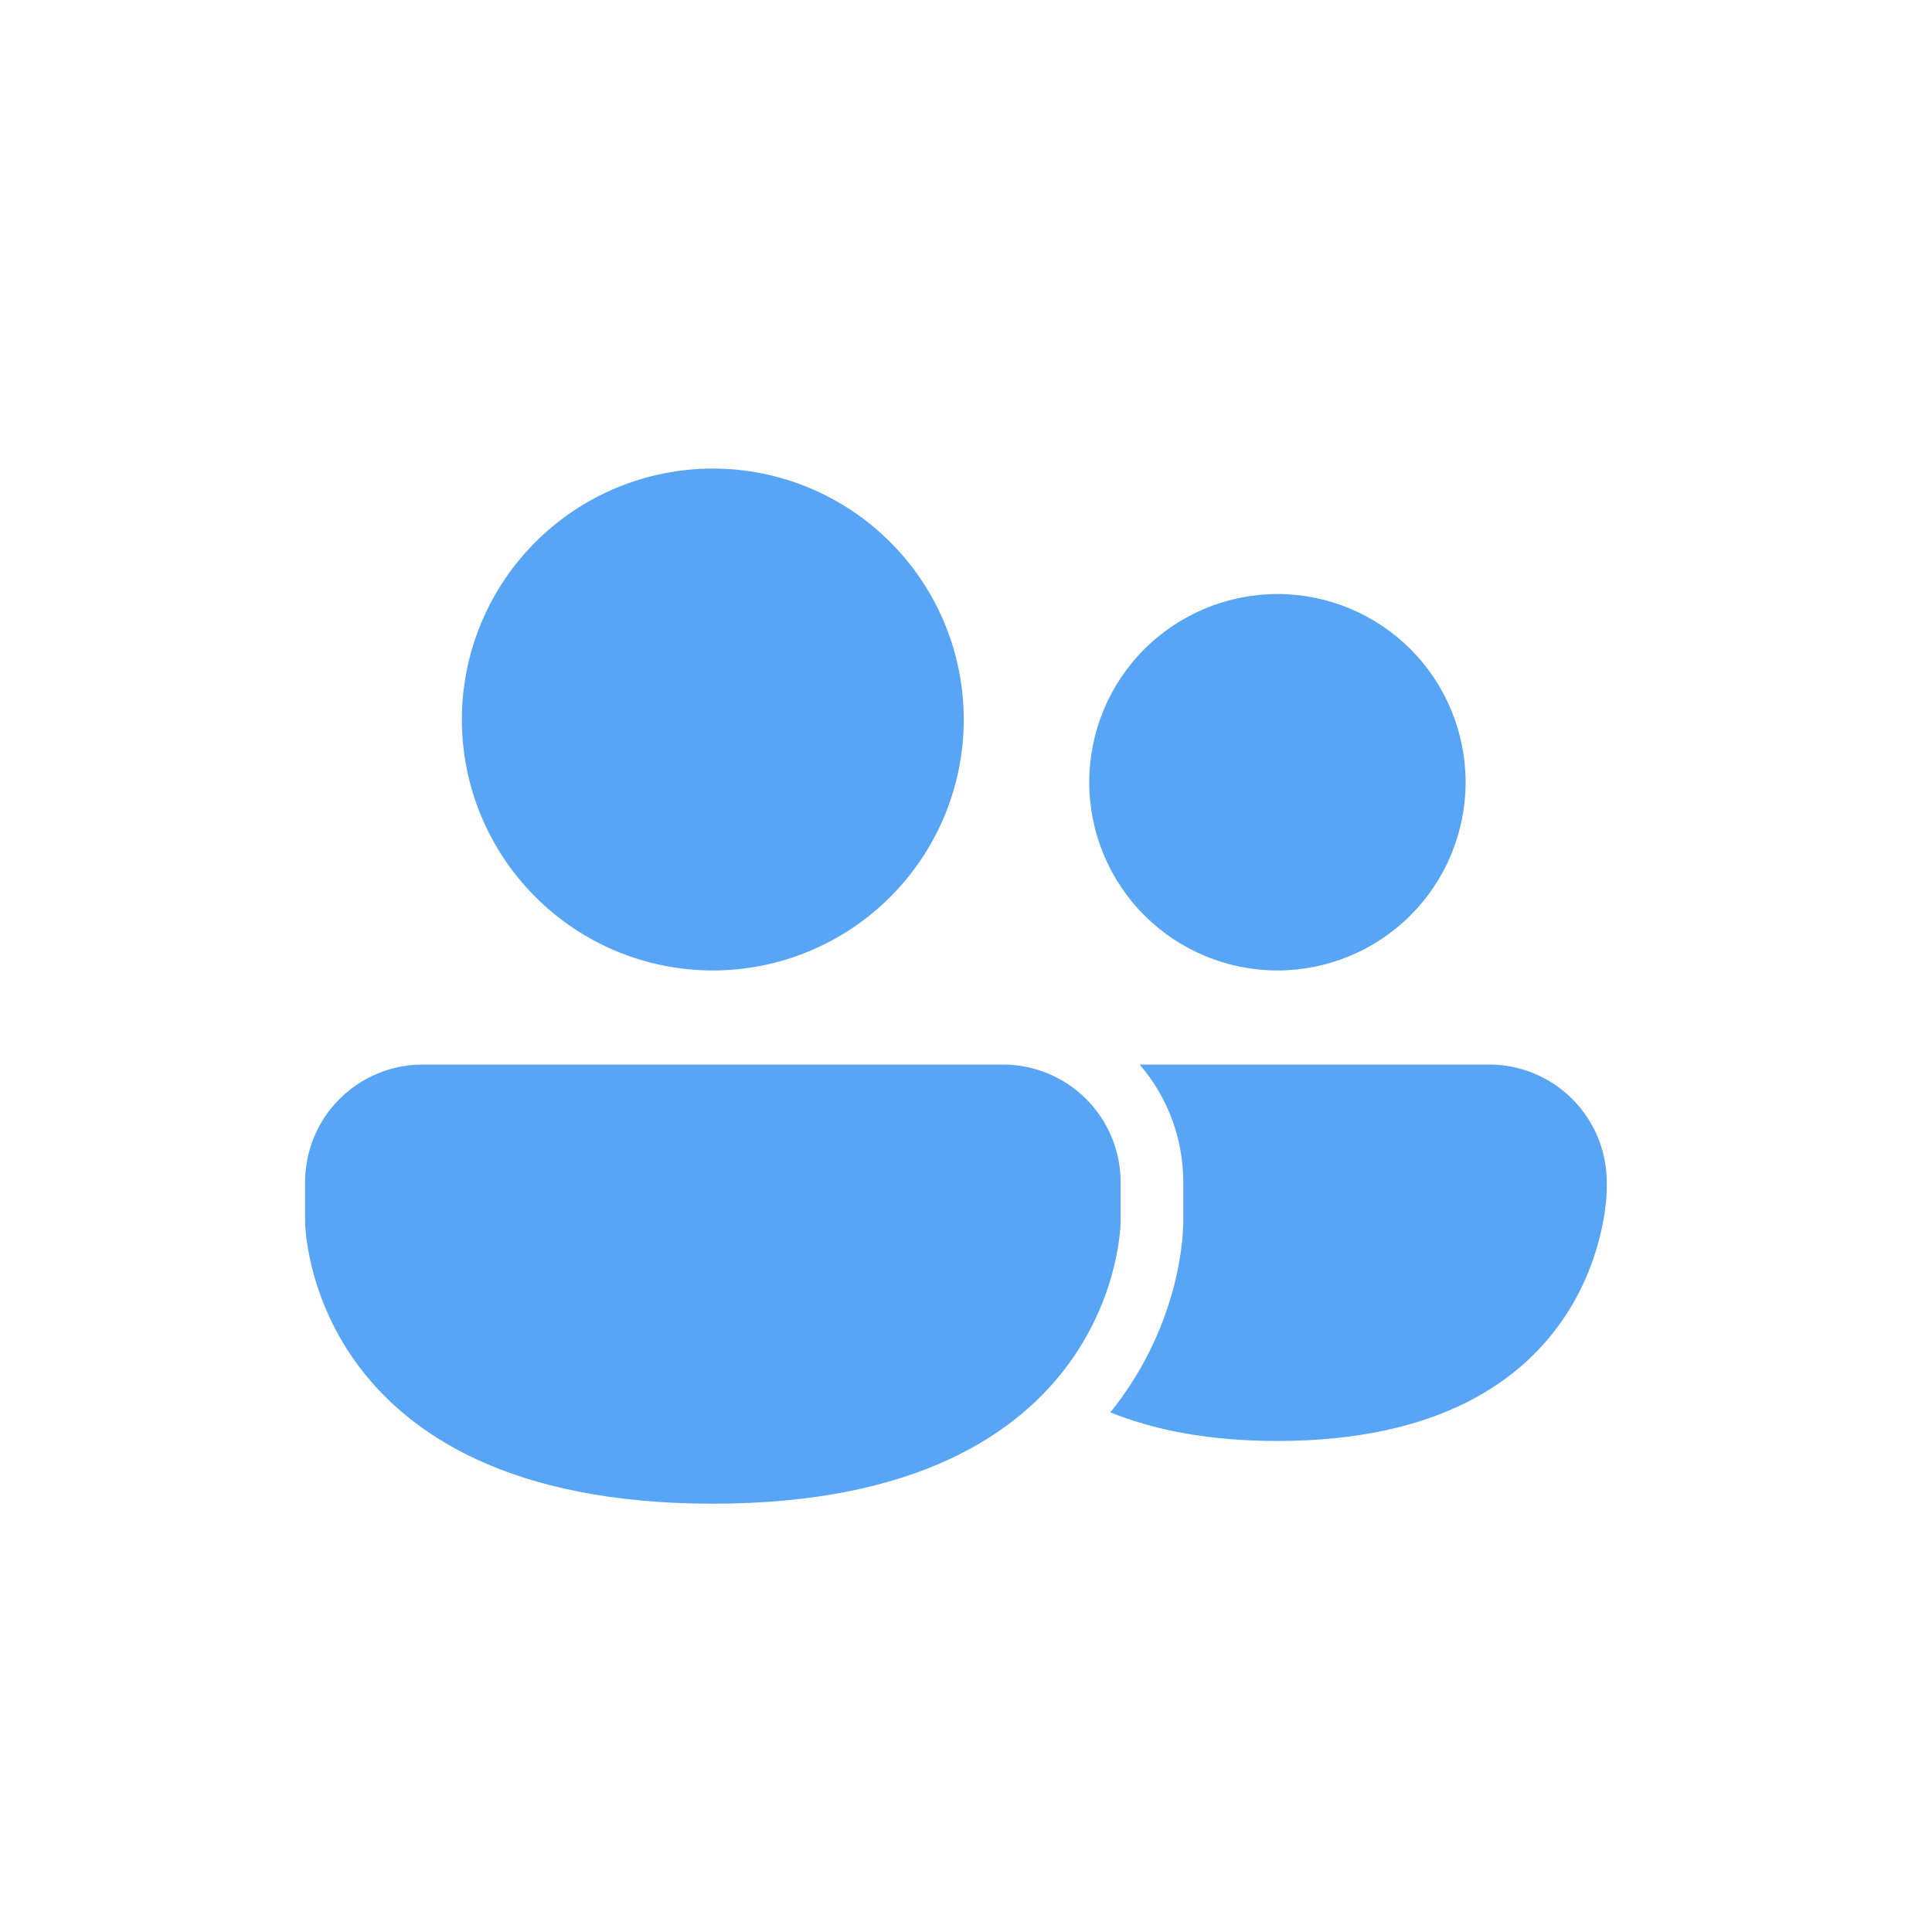 <svg width="32" height="32" viewBox="0 0 32 32" fill="none" xmlns="http://www.w3.org/2000/svg">
<g id="fluent:people-48-filled">
<path id="Vector" d="M11.807 16.074C12.909 16.074 13.966 15.636 14.745 14.856C15.525 14.077 15.963 13.02 15.963 11.918C15.963 10.815 15.525 9.758 14.745 8.979C13.966 8.199 12.909 7.761 11.807 7.761C10.704 7.761 9.647 8.199 8.868 8.979C8.088 9.758 7.65 10.815 7.65 11.918C7.65 13.02 8.088 14.077 8.868 14.856C9.647 15.636 10.704 16.074 11.807 16.074ZM21.158 16.074C21.985 16.074 22.778 15.745 23.362 15.161C23.947 14.576 24.275 13.783 24.275 12.957C24.275 12.13 23.947 11.337 23.362 10.752C22.778 10.168 21.985 9.839 21.158 9.839C20.331 9.839 19.539 10.168 18.954 10.752C18.369 11.337 18.041 12.13 18.041 12.957C18.041 13.783 18.369 14.576 18.954 15.161C19.539 15.745 20.331 16.074 21.158 16.074ZM7.001 17.632C6.484 17.632 5.989 17.838 5.623 18.203C5.258 18.568 5.053 19.064 5.053 19.581V20.23C5.053 20.23 5.053 24.906 11.807 24.906C18.561 24.906 18.561 20.23 18.561 20.23V19.581C18.561 19.064 18.355 18.568 17.99 18.203C17.625 17.838 17.129 17.632 16.612 17.632H7.001ZM18.391 23.393C19.106 23.683 20.012 23.867 21.158 23.867C26.613 23.867 26.613 19.71 26.613 19.71V19.581C26.613 19.064 26.407 18.569 26.042 18.203C25.677 17.838 25.182 17.632 24.665 17.632H18.876C19.343 18.174 19.599 18.865 19.599 19.581V20.253L19.598 20.283L19.595 20.361C19.592 20.421 19.586 20.495 19.577 20.584C19.551 20.816 19.509 21.046 19.452 21.273C19.255 22.048 18.893 22.771 18.391 23.393Z" fill="#59A5F5"/>
</g>
</svg>
